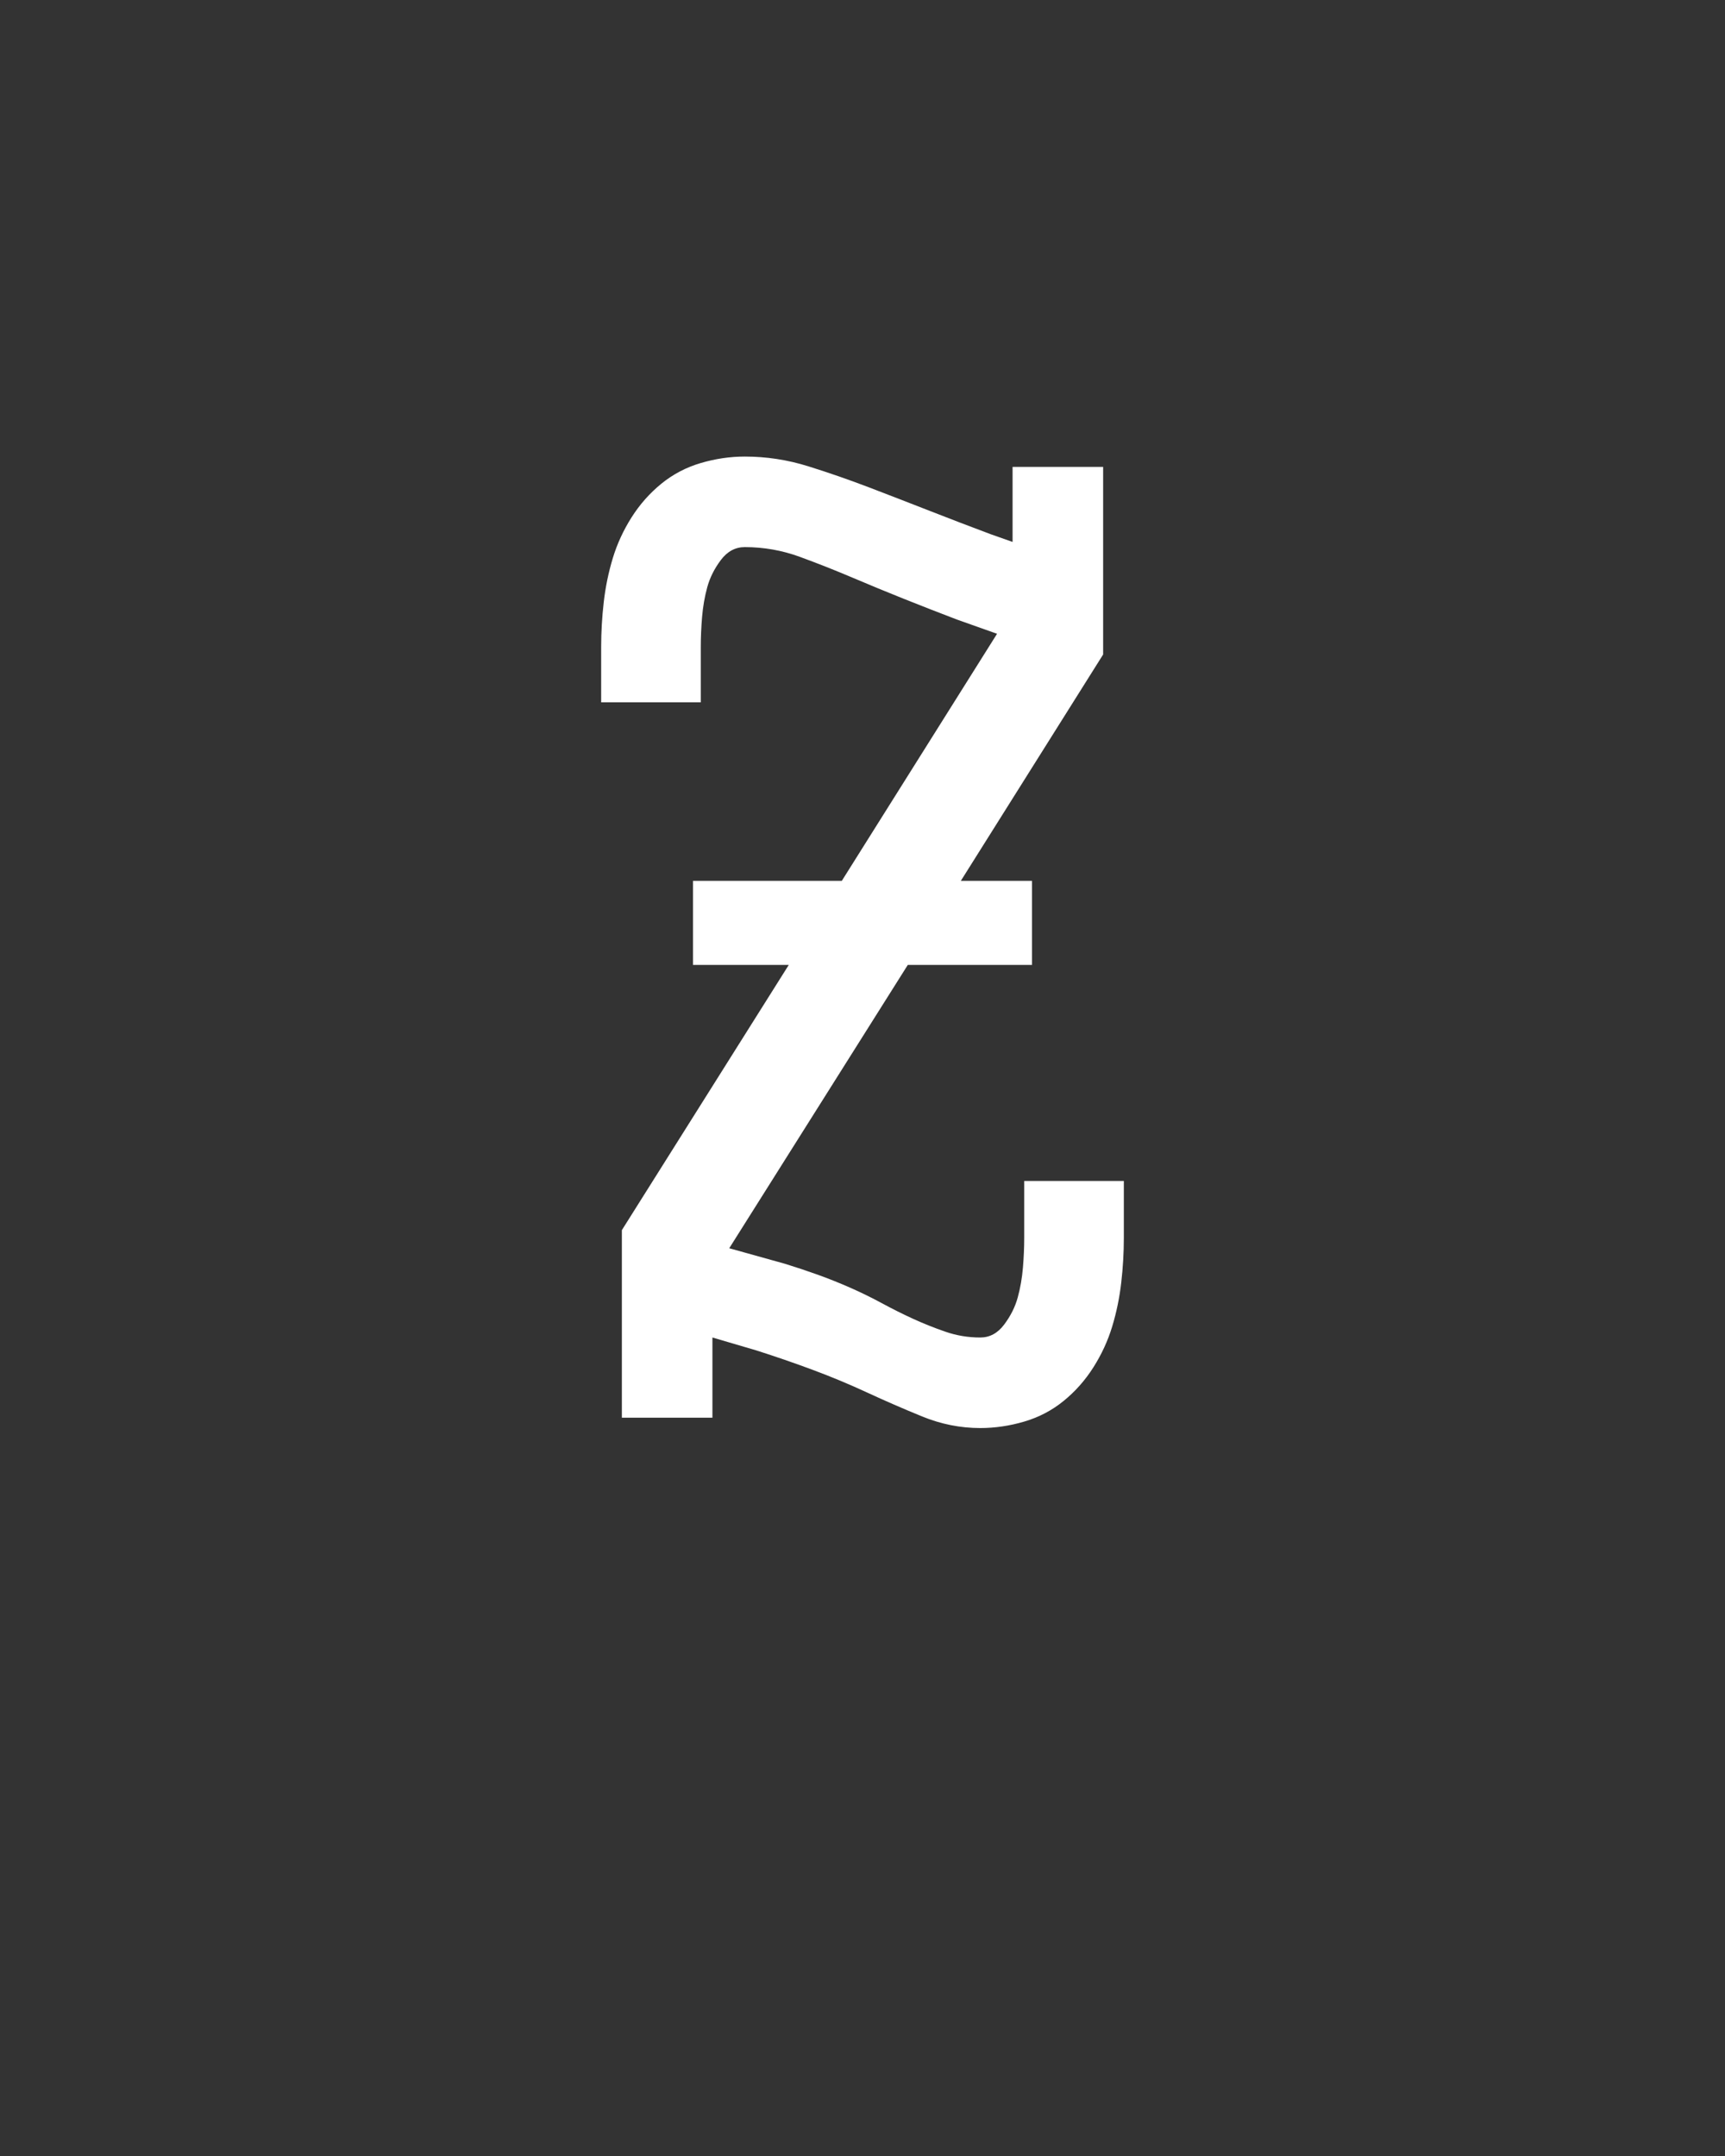 <svg xmlns="http://www.w3.org/2000/svg" height="160" viewBox="0 0 128 160" width="128"><rect x="0" y="0" width="128" height="160" fill="#333333" stroke="none"/><defs><path d="M 341 8 C 325.667 8 310.667 5 296 -1 C 281.333 -7 267.167 -13.167 253.5 -19.5 C 239.833 -25.833 225.833 -31.667 211.5 -37 C 197.167 -42.333 182.667 -47.333 168 -52 L 134 -62 L 134 0 L 64 0 L 64 -145 L 193 -350 L 119 -350 L 119 -415 L 234 -415 L 354 -606 L 323 -617 C 309 -622.333 295.333 -627.667 282 -633 C 268.667 -638.333 255.333 -643.833 242 -649.5 C 228.667 -655.167 215.167 -660.5 201.5 -665.5 C 187.833 -670.5 173.667 -673 159 -673 C 151.667 -673 145.5 -669.667 140.5 -663 C 135.5 -656.333 132 -649.333 130 -642 C 128 -634.667 126.667 -627 126 -619 C 125.333 -611 125 -603.333 125 -596 L 125 -553 L 48 -553 L 48 -596 C 48 -607.333 48.667 -618.833 50 -630.5 C 51.333 -642.167 53.667 -653.5 57 -664.5 C 60.333 -675.5 65.167 -686 71.5 -696 C 77.833 -706 85.5 -714.667 94.5 -722 C 103.5 -729.333 113.667 -734.667 125 -738 C 136.333 -741.333 147.667 -743 159 -743 C 175.667 -743 192 -740.5 208 -735.5 C 224 -730.5 239.833 -725 255.5 -719 C 271.167 -713 286.667 -707 302 -701 C 317.333 -695 333 -689 349 -683 L 366 -677 L 366 -735 L 436 -735 L 436 -590 L 326 -415 L 381 -415 L 381 -350 L 285 -350 L 147 -131 L 190 -119 C 198.667 -116.333 207.167 -113.5 215.5 -110.5 C 223.833 -107.5 232.167 -104.167 240.5 -100.5 C 248.833 -96.833 257 -92.833 265 -88.5 C 273 -84.167 281 -80.167 289 -76.5 C 297 -72.833 305.333 -69.5 314 -66.5 C 322.667 -63.5 331.667 -62 341 -62 C 348.333 -62 354.5 -65.333 359.5 -72 C 364.5 -78.667 368 -85.667 370 -93 C 372 -100.333 373.333 -108 374 -116 C 374.667 -124 375 -131.667 375 -139 L 375 -183 L 452 -183 L 452 -139 C 452 -127.667 451.333 -116.167 450 -104.5 C 448.667 -92.833 446.333 -81.5 443 -70.5 C 439.667 -59.5 434.833 -49 428.5 -39 C 422.167 -29 414.5 -20.333 405.5 -13 C 396.5 -5.667 386.333 -0.333 375 3 C 363.667 6.333 352.333 8 341 8 Z " id="path1"/></defs><g><g fill="#ffffff" transform="translate(40 105.21) rotate(0)"><use href="#path1" transform="translate(0 0) scale(0.096)"/></g></g></svg>